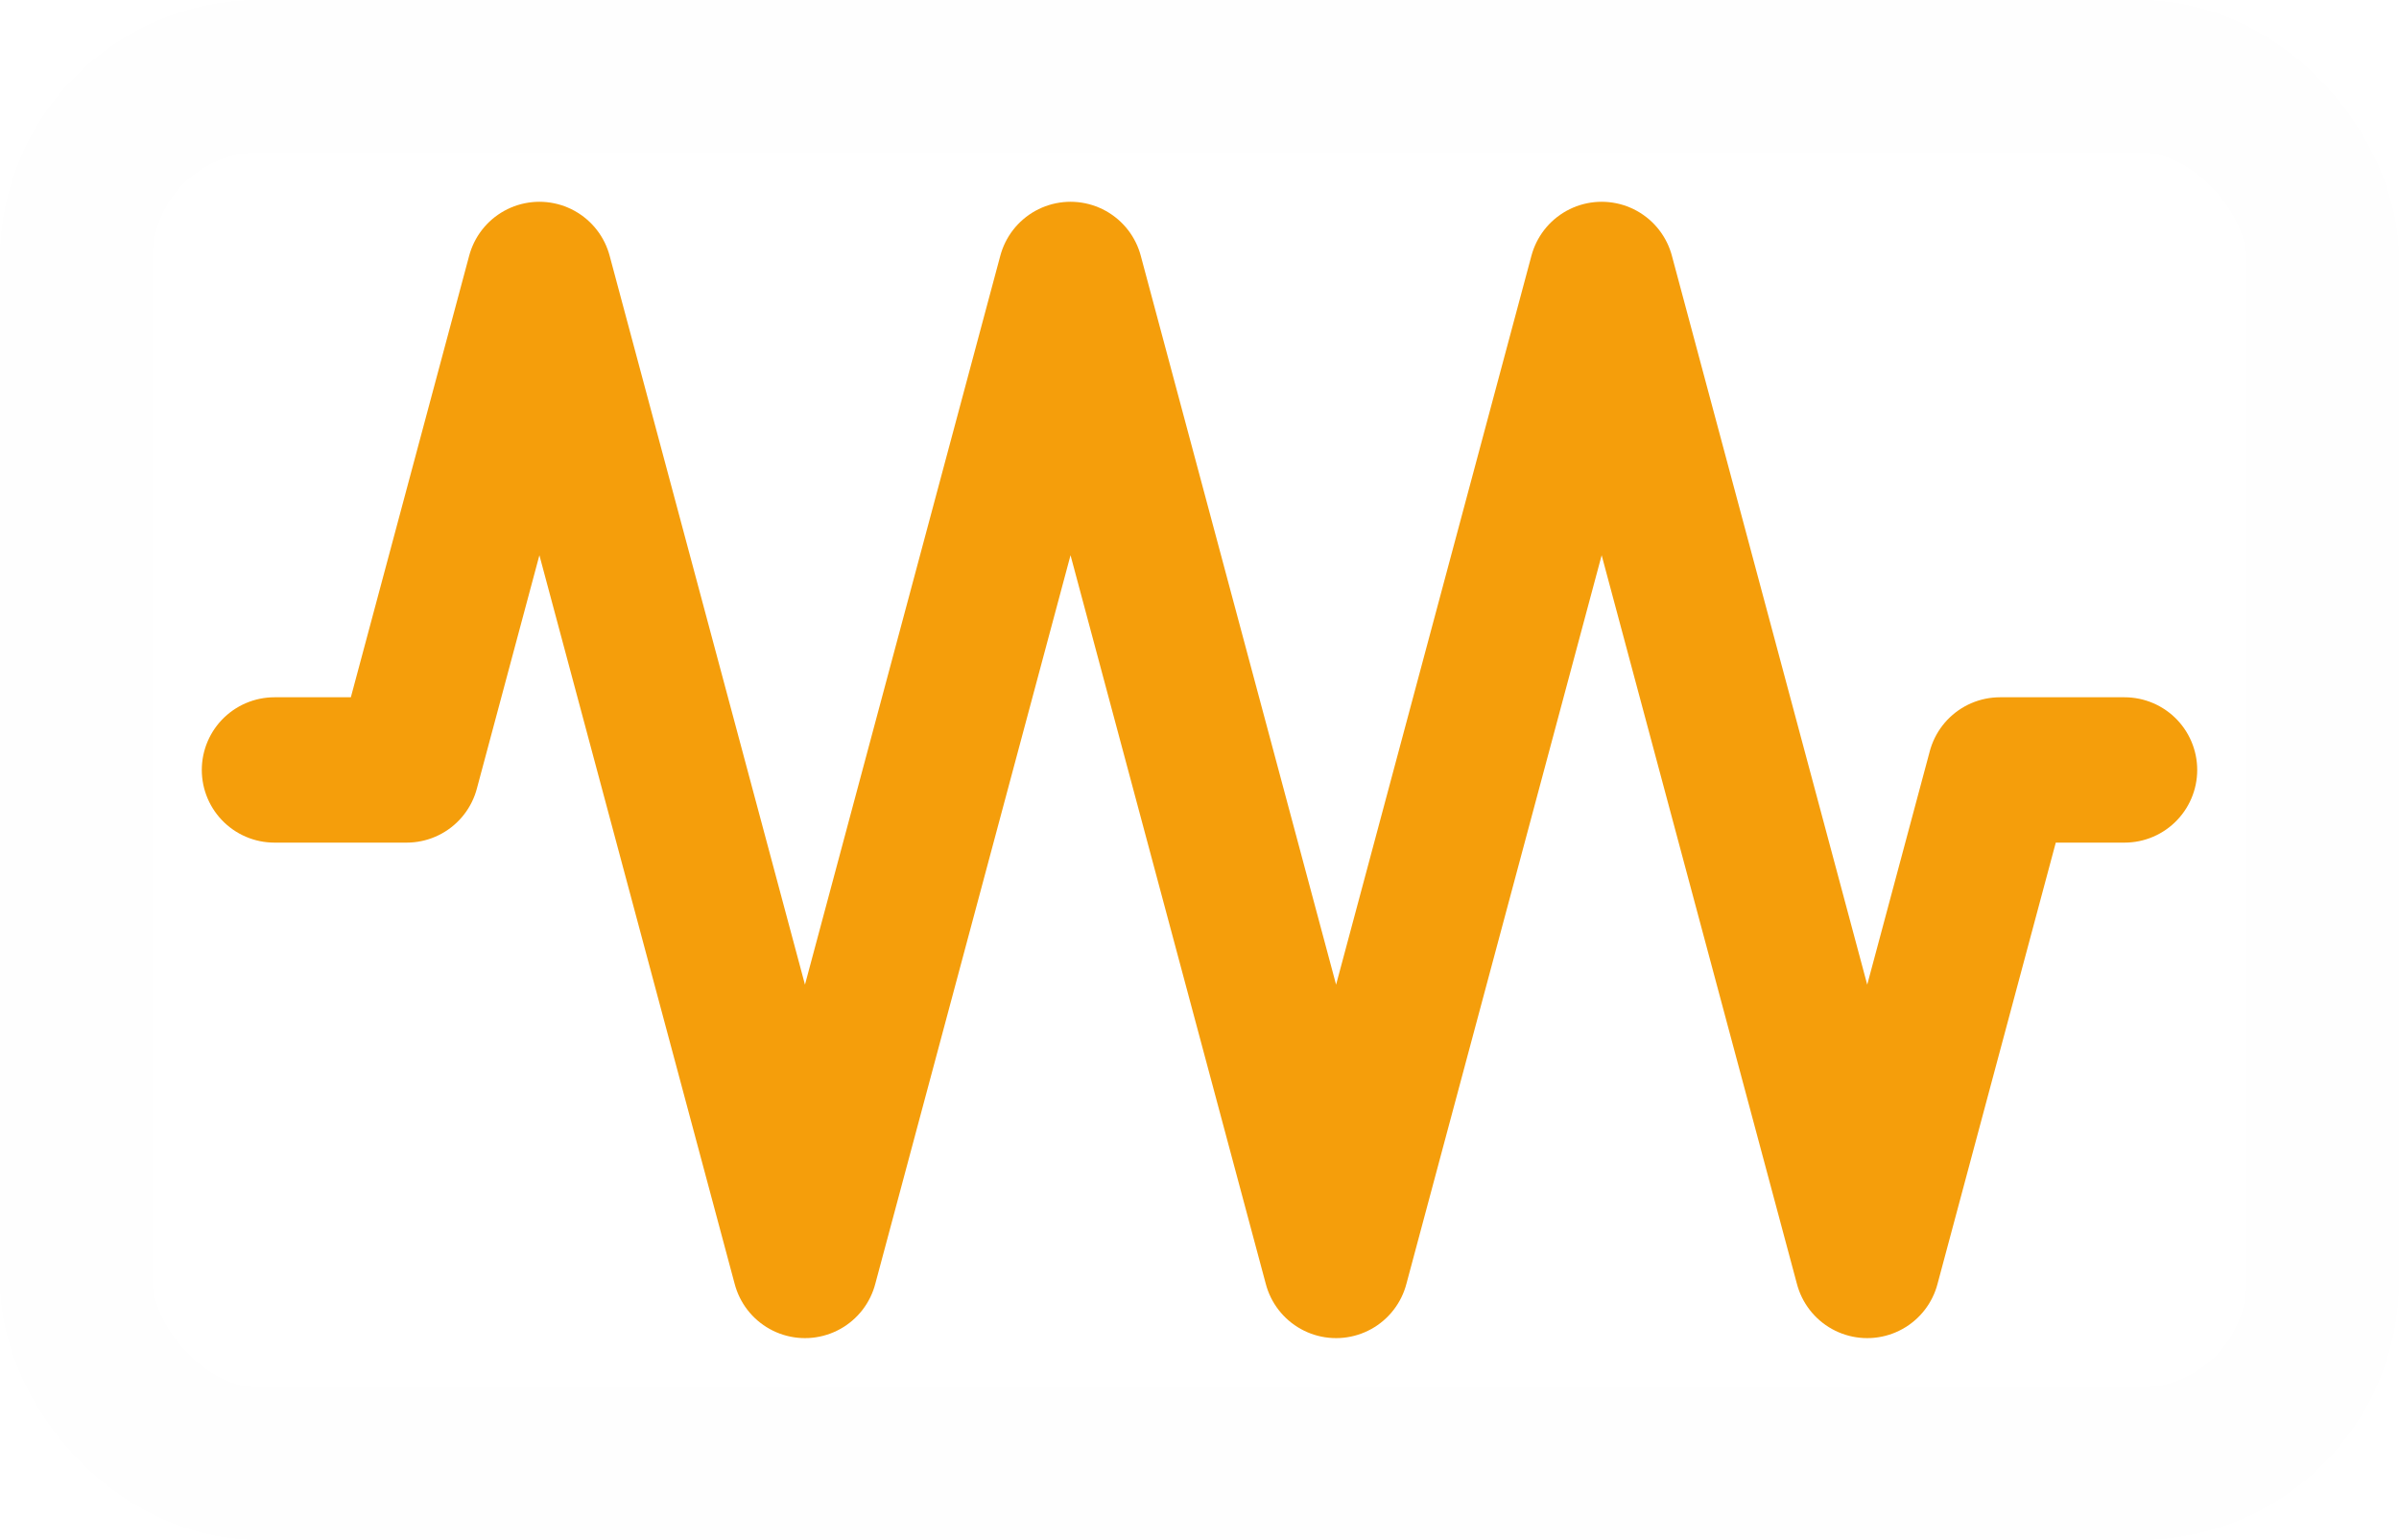 <?xml version="1.0" encoding="UTF-8" standalone="no"?>
<svg
   xmlns:dc="http://purl.org/dc/elements/1.1/"
   xmlns:cc="http://creativecommons.org/ns#"
   xmlns:rdf="http://www.w3.org/1999/02/22-rdf-syntax-ns#"
   xmlns:svg="http://www.w3.org/2000/svg"
   xmlns="http://www.w3.org/2000/svg"
   xmlns:sodipodi="http://sodipodi.sourceforge.net/DTD/sodipodi-0.dtd"
   xmlns:inkscape="http://www.inkscape.org/namespaces/inkscape"
   width="363.082mm"
   height="233.082mm"
   viewBox="0 0 363.082 233.082"
   version="1.1"
   id="svg8"
   inkscape:version="1.0.1 (3bc2e813f5, 2020-09-07)"
   sodipodi:docname="logo-rect-transparent.svg">
  <defs
     id="defs2" />
  <sodipodi:namedview
     id="base"
     pagecolor="#ffffff"
     bordercolor="#666666"
     borderopacity="1.0"
     inkscape:pageopacity="0.0"
     inkscape:pageshadow="2"
     inkscape:zoom="0.98994949"
     inkscape:cx="654.02323"
     inkscape:cy="451.95746"
     inkscape:document-units="mm"
     inkscape:current-layer="layer2"
     inkscape:document-rotation="0"
     showgrid="true"
     inkscape:window-width="2560"
     inkscape:window-height="1339"
     inkscape:window-x="0"
     inkscape:window-y="0"
     inkscape:window-maximized="1"
     inkscape:snap-global="true"
     inkscape:object-paths="true"
     fit-margin-top="0"
     fit-margin-left="0"
     fit-margin-right="0"
     fit-margin-bottom="0">
    <inkscape:grid
       type="xygrid"
       id="grid1943"
       units="mm"
       spacingx="1"
       spacingy="1"
       originx="41.541"
       originy="-8.459" />
  </sodipodi:namedview>
  <g
     inkscape:groupmode="layer"
     id="layer2"
     inkscape:label="Layer 2"
     transform="translate(30.541,30.544)"
     style="display:inline">
    <rect
       style="fill:#111111;fill-opacity:0;stroke:#111111;stroke-width:23.082;stroke-linecap:round;stroke-linejoin:round;stroke-miterlimit:4;stroke-dasharray:none;stroke-opacity:0.006"
       id="rect2886"
       width="340"
       height="210"
       x="-19"
       y="-19.003"
       ry="27.632" />
  </g>
  <g
     inkscape:label="Layer 1"
     inkscape:groupmode="layer"
     id="layer1"
     transform="translate(41.541,-8.459)">
    <path
       style="fill:none;stroke:#f59e0b;stroke-width:22;stroke-linecap:round;stroke-linejoin:round;stroke-miterlimit:4;stroke-dasharray:none;stroke-opacity:1"
       d="M 0,125 H 20 L 40.096,50 80.289,200 120.481,50 160.673,200 200.866,50 l 40.192,150 20.096,-75 h 18.846"
       id="path1947" />
  </g>
</svg>
